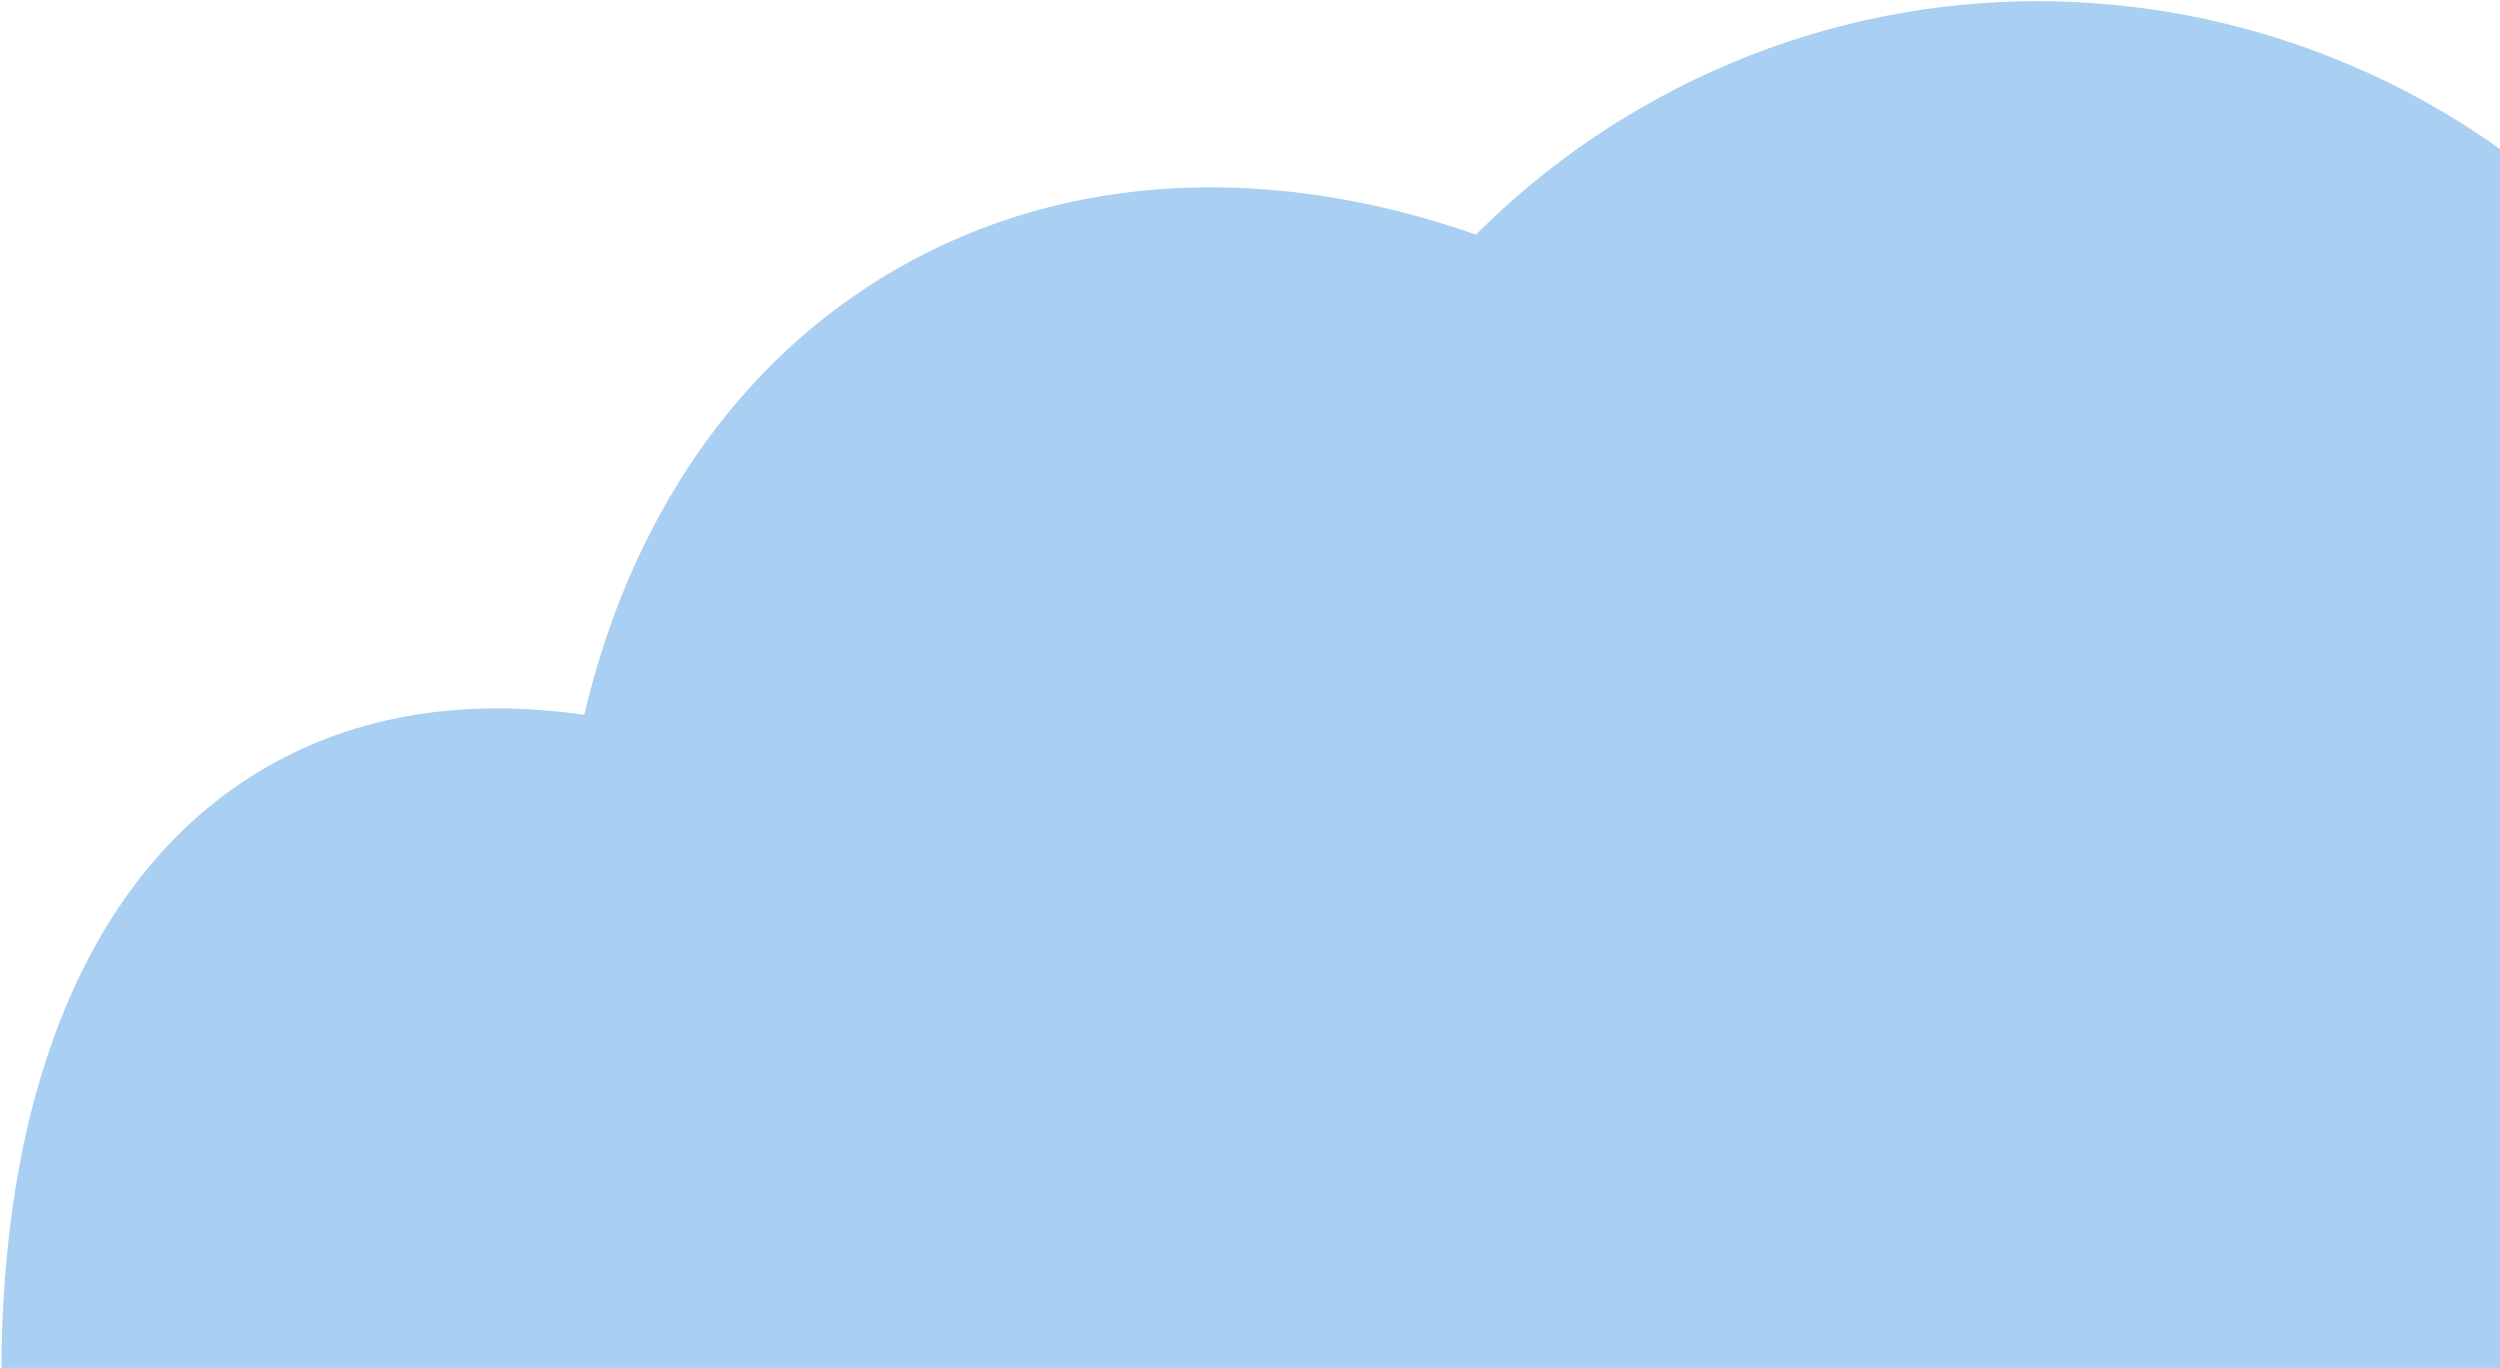 <svg width="1188" height="650" viewBox="0 0 1188 650" fill="none" xmlns="http://www.w3.org/2000/svg">
<path opacity="0.5" d="M277.628 339.69C221.96 331.654 170.454 339.236 126.517 364.604C-54.017 468.835 -38.41 833.854 161.378 1179.9C361.165 1525.94 669.477 1721.97 850.012 1617.73C993.496 1534.89 1013.08 1287.32 914.781 1015.47C920.821 1012.53 926.783 1009.37 932.661 1005.97C1024.95 952.692 1078.65 853.207 1090.4 736.293C1113.44 728.461 1136.04 718.275 1157.91 705.65C1338.45 601.418 1400.21 370.407 1295.86 189.671C1191.51 8.936 960.57 -53.083 780.035 51.149C750.592 68.148 724.308 88.519 701.388 111.494C605.58 77.934 507.532 80.771 425.754 127.985C349.157 172.209 299.14 248.261 277.628 339.69Z" fill="#55A0E7"/>
</svg>
